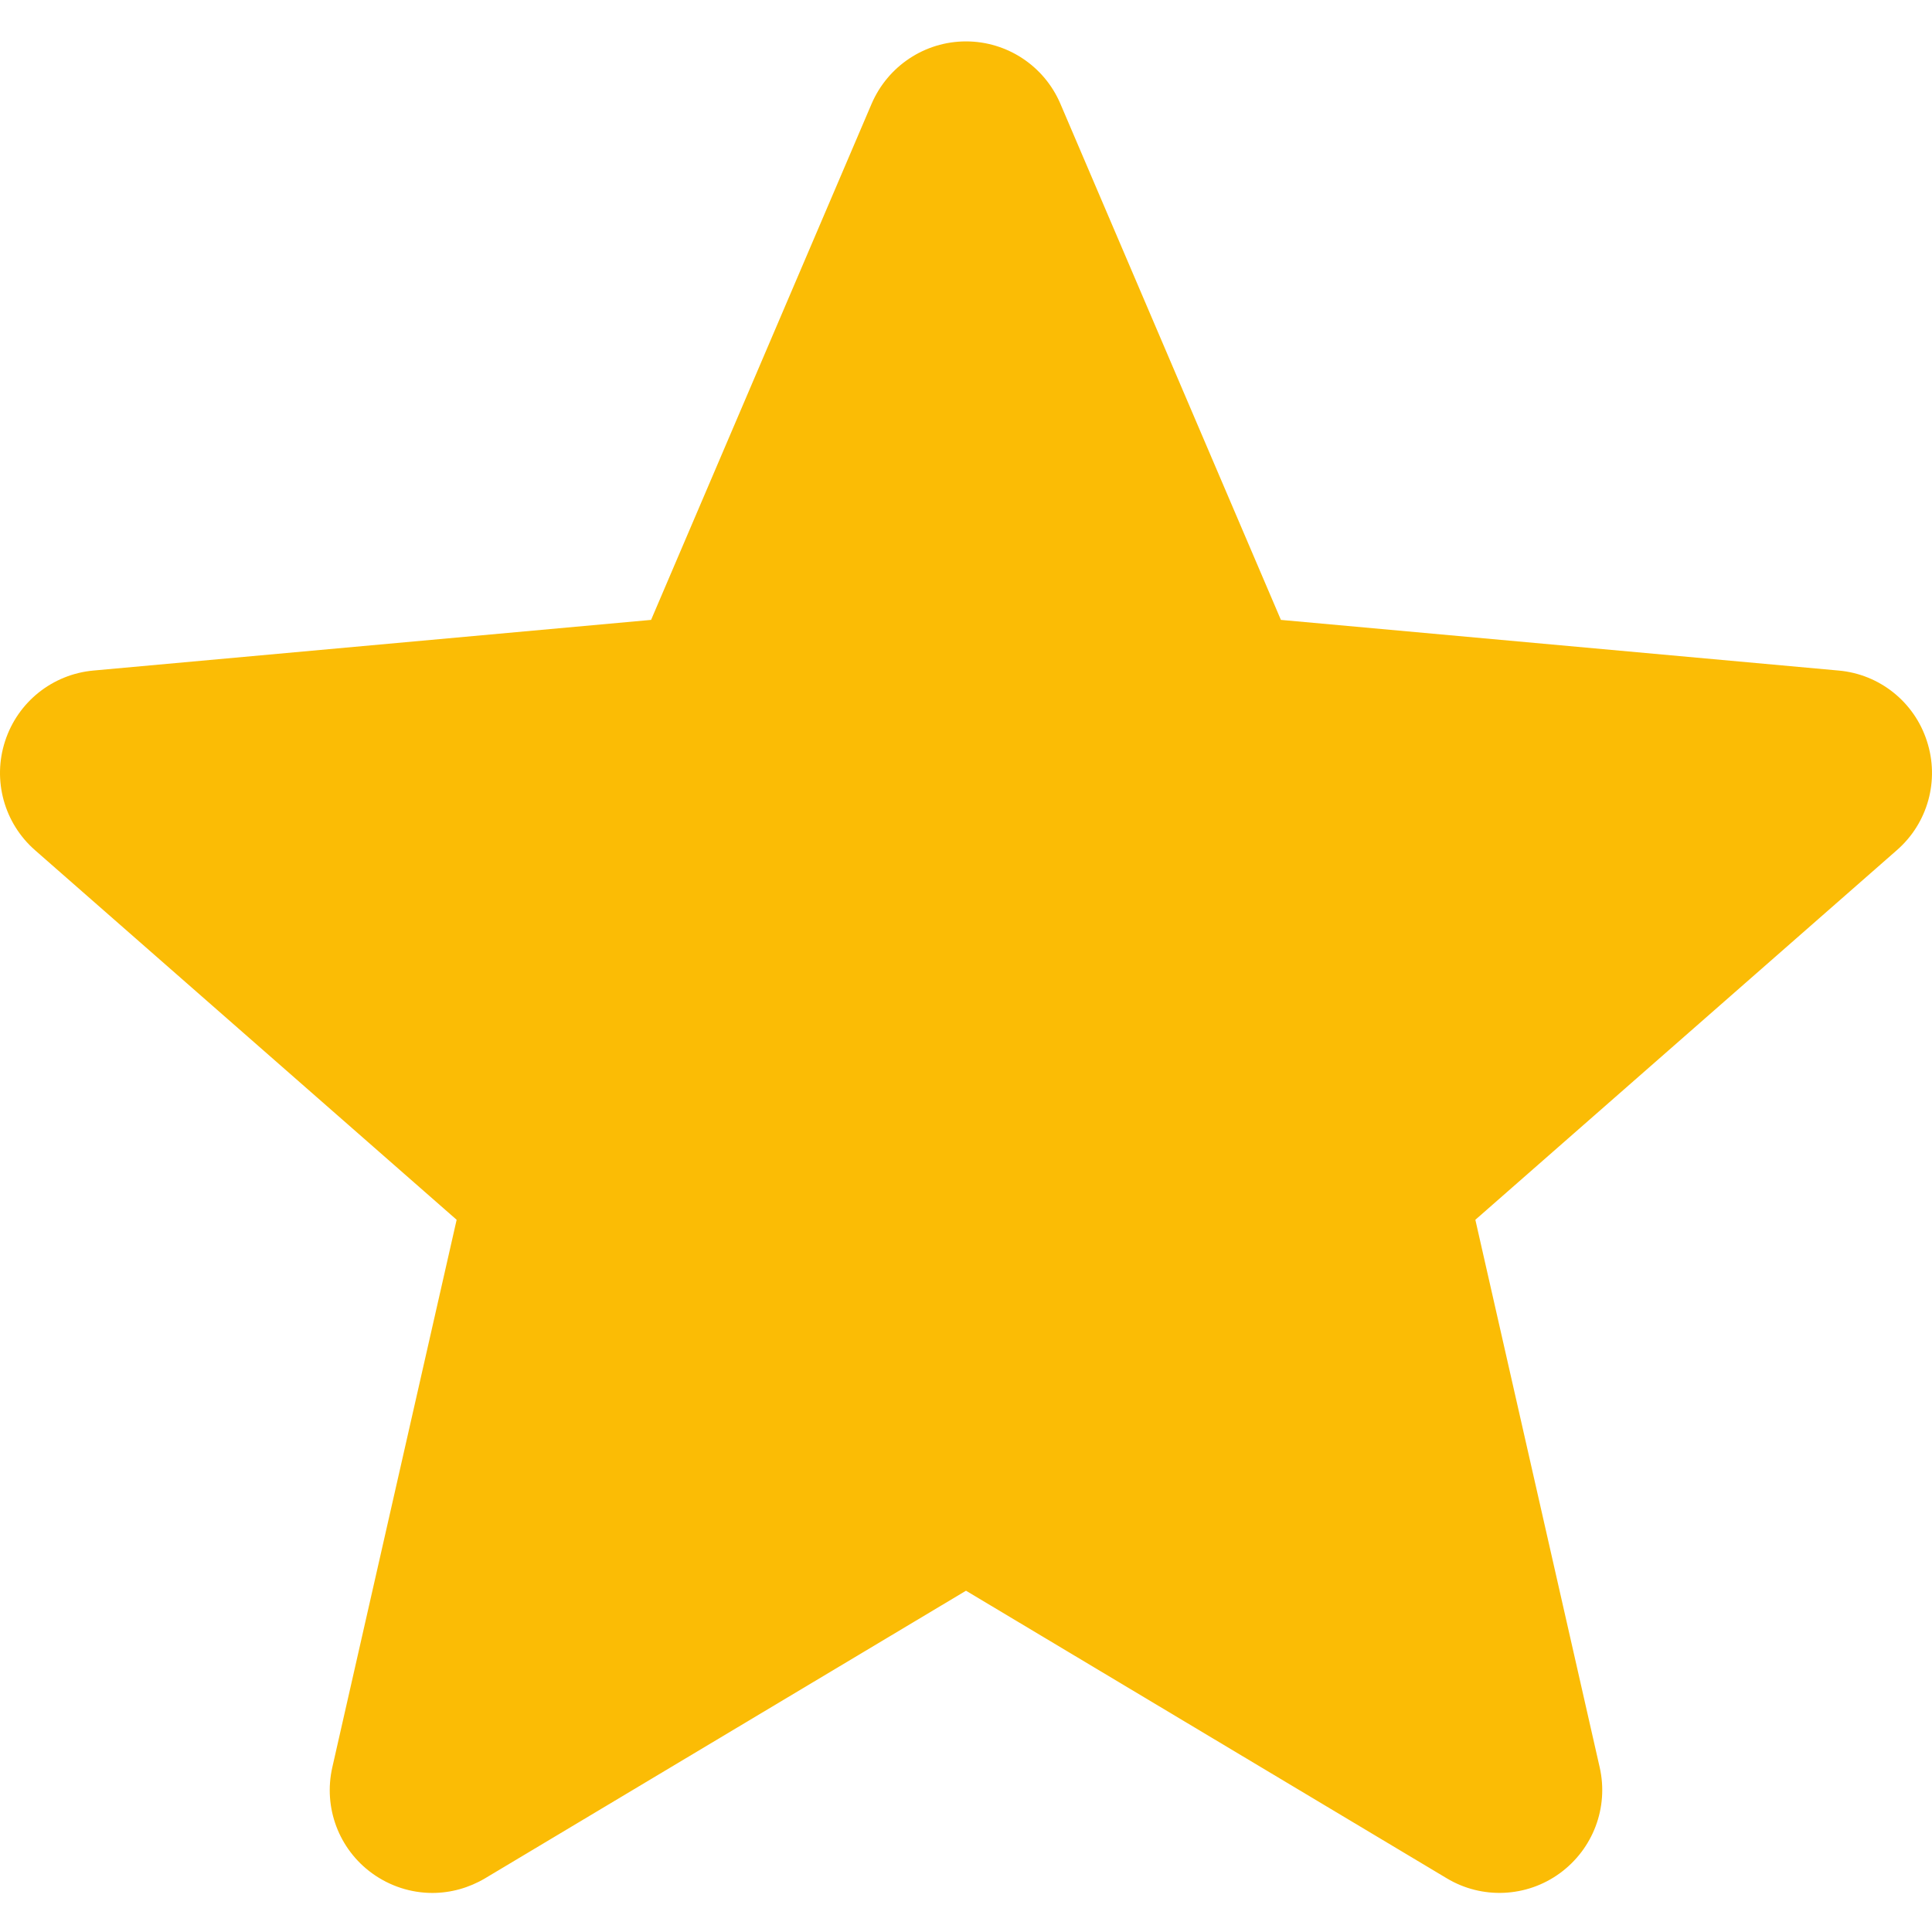 <svg width="14" height="14" viewBox="0 0 14 14" fill="none" xmlns="http://www.w3.org/2000/svg">
<g clip-path="url(#clip0_1869_2160)">
<path d="M13.963 5.37C13.872 5.087 13.62 4.885 13.323 4.859L9.282 4.492L7.684 0.752C7.567 0.478 7.298 0.3 7 0.3C6.702 0.3 6.434 0.478 6.316 0.752L4.718 4.492L0.677 4.859C0.38 4.886 0.129 5.087 0.037 5.37C-0.056 5.654 0.03 5.965 0.254 6.161L3.309 8.839L2.408 12.807C2.342 13.098 2.455 13.4 2.697 13.575C2.827 13.669 2.98 13.717 3.133 13.717C3.265 13.717 3.397 13.681 3.515 13.611L7 11.527L10.484 13.611C10.739 13.764 11.061 13.75 11.302 13.575C11.544 13.399 11.658 13.098 11.592 12.807L10.691 8.839L13.745 6.161C13.97 5.965 14.056 5.654 13.963 5.37Z" fill="#FBBC05"/>
</g>
<defs>
<clipPath id="clip0_1869_2160">
<rect width="14" height="14" fill="white"/>
</clipPath>
</defs>
</svg>
